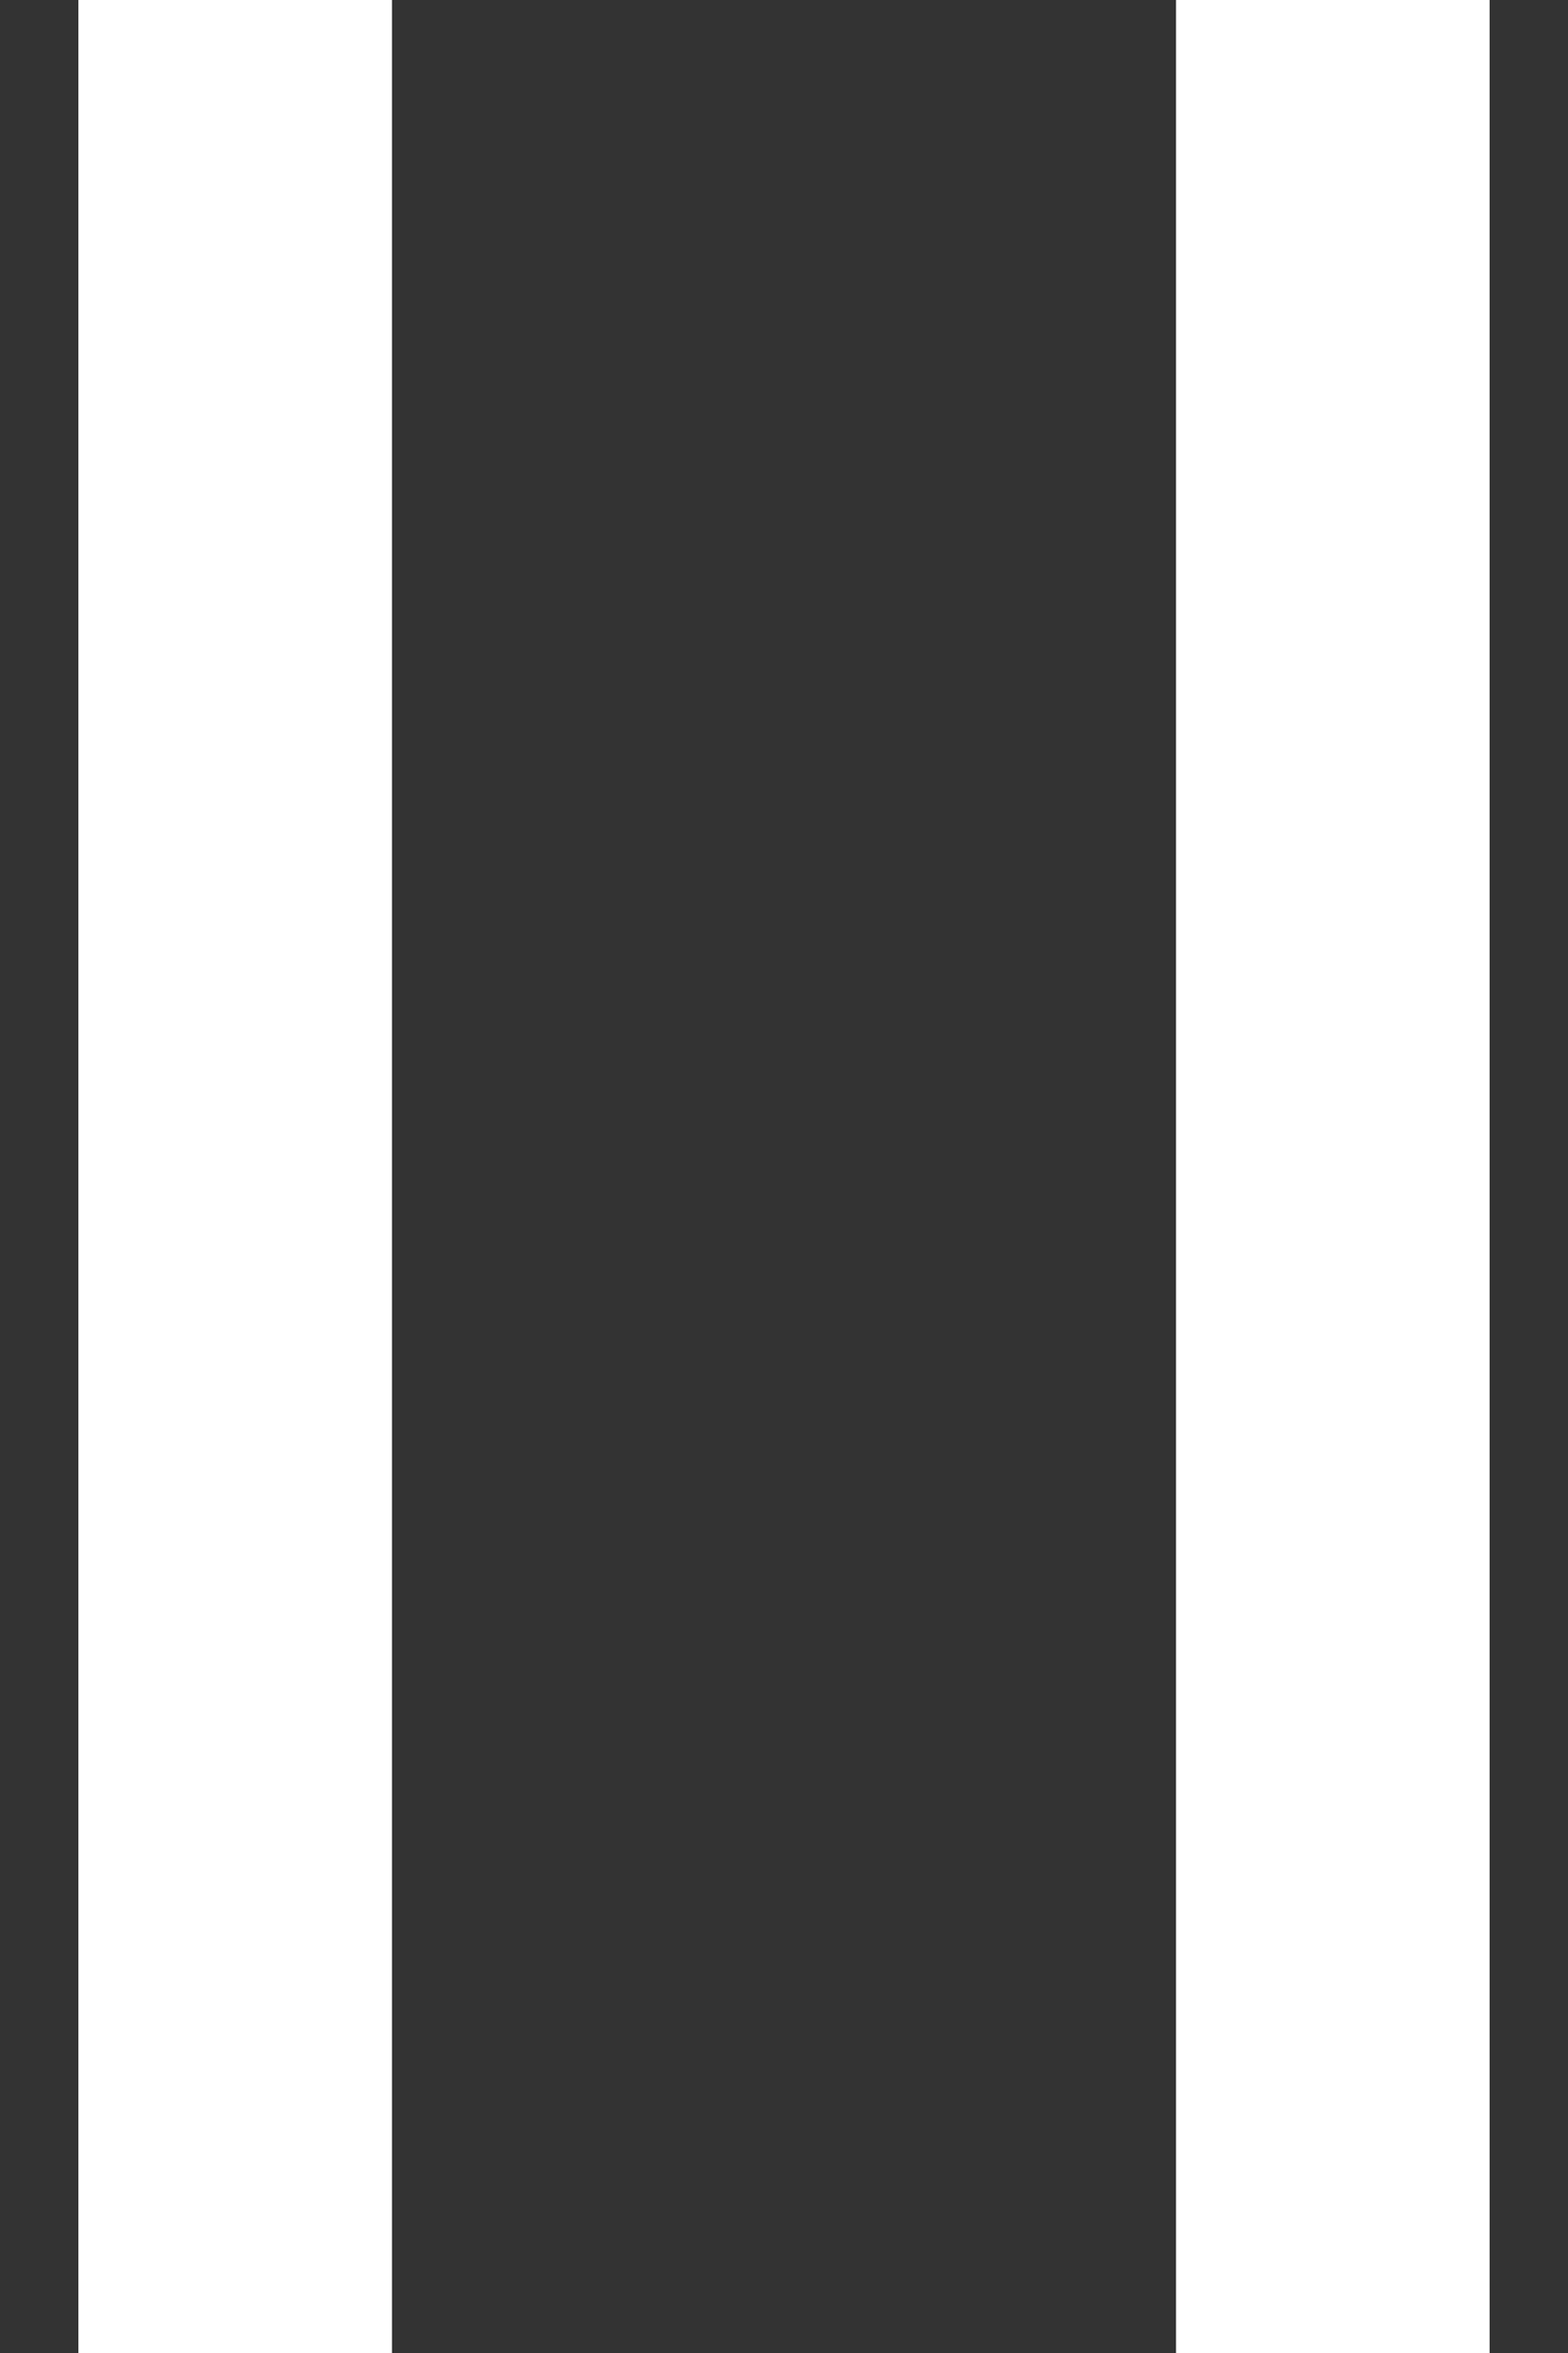<svg width="10" height="15" viewBox="0 0 10 15" fill="none" xmlns="http://www.w3.org/2000/svg">
<rect x="0" y="0" width="10" height="15" fill="#333333" stroke="none"/>
<path d="M1.5 0V15" stroke="white" stroke-width="2"/>
<path d="M8.5 0V15" stroke="white" stroke-width="2"/>
</svg>
